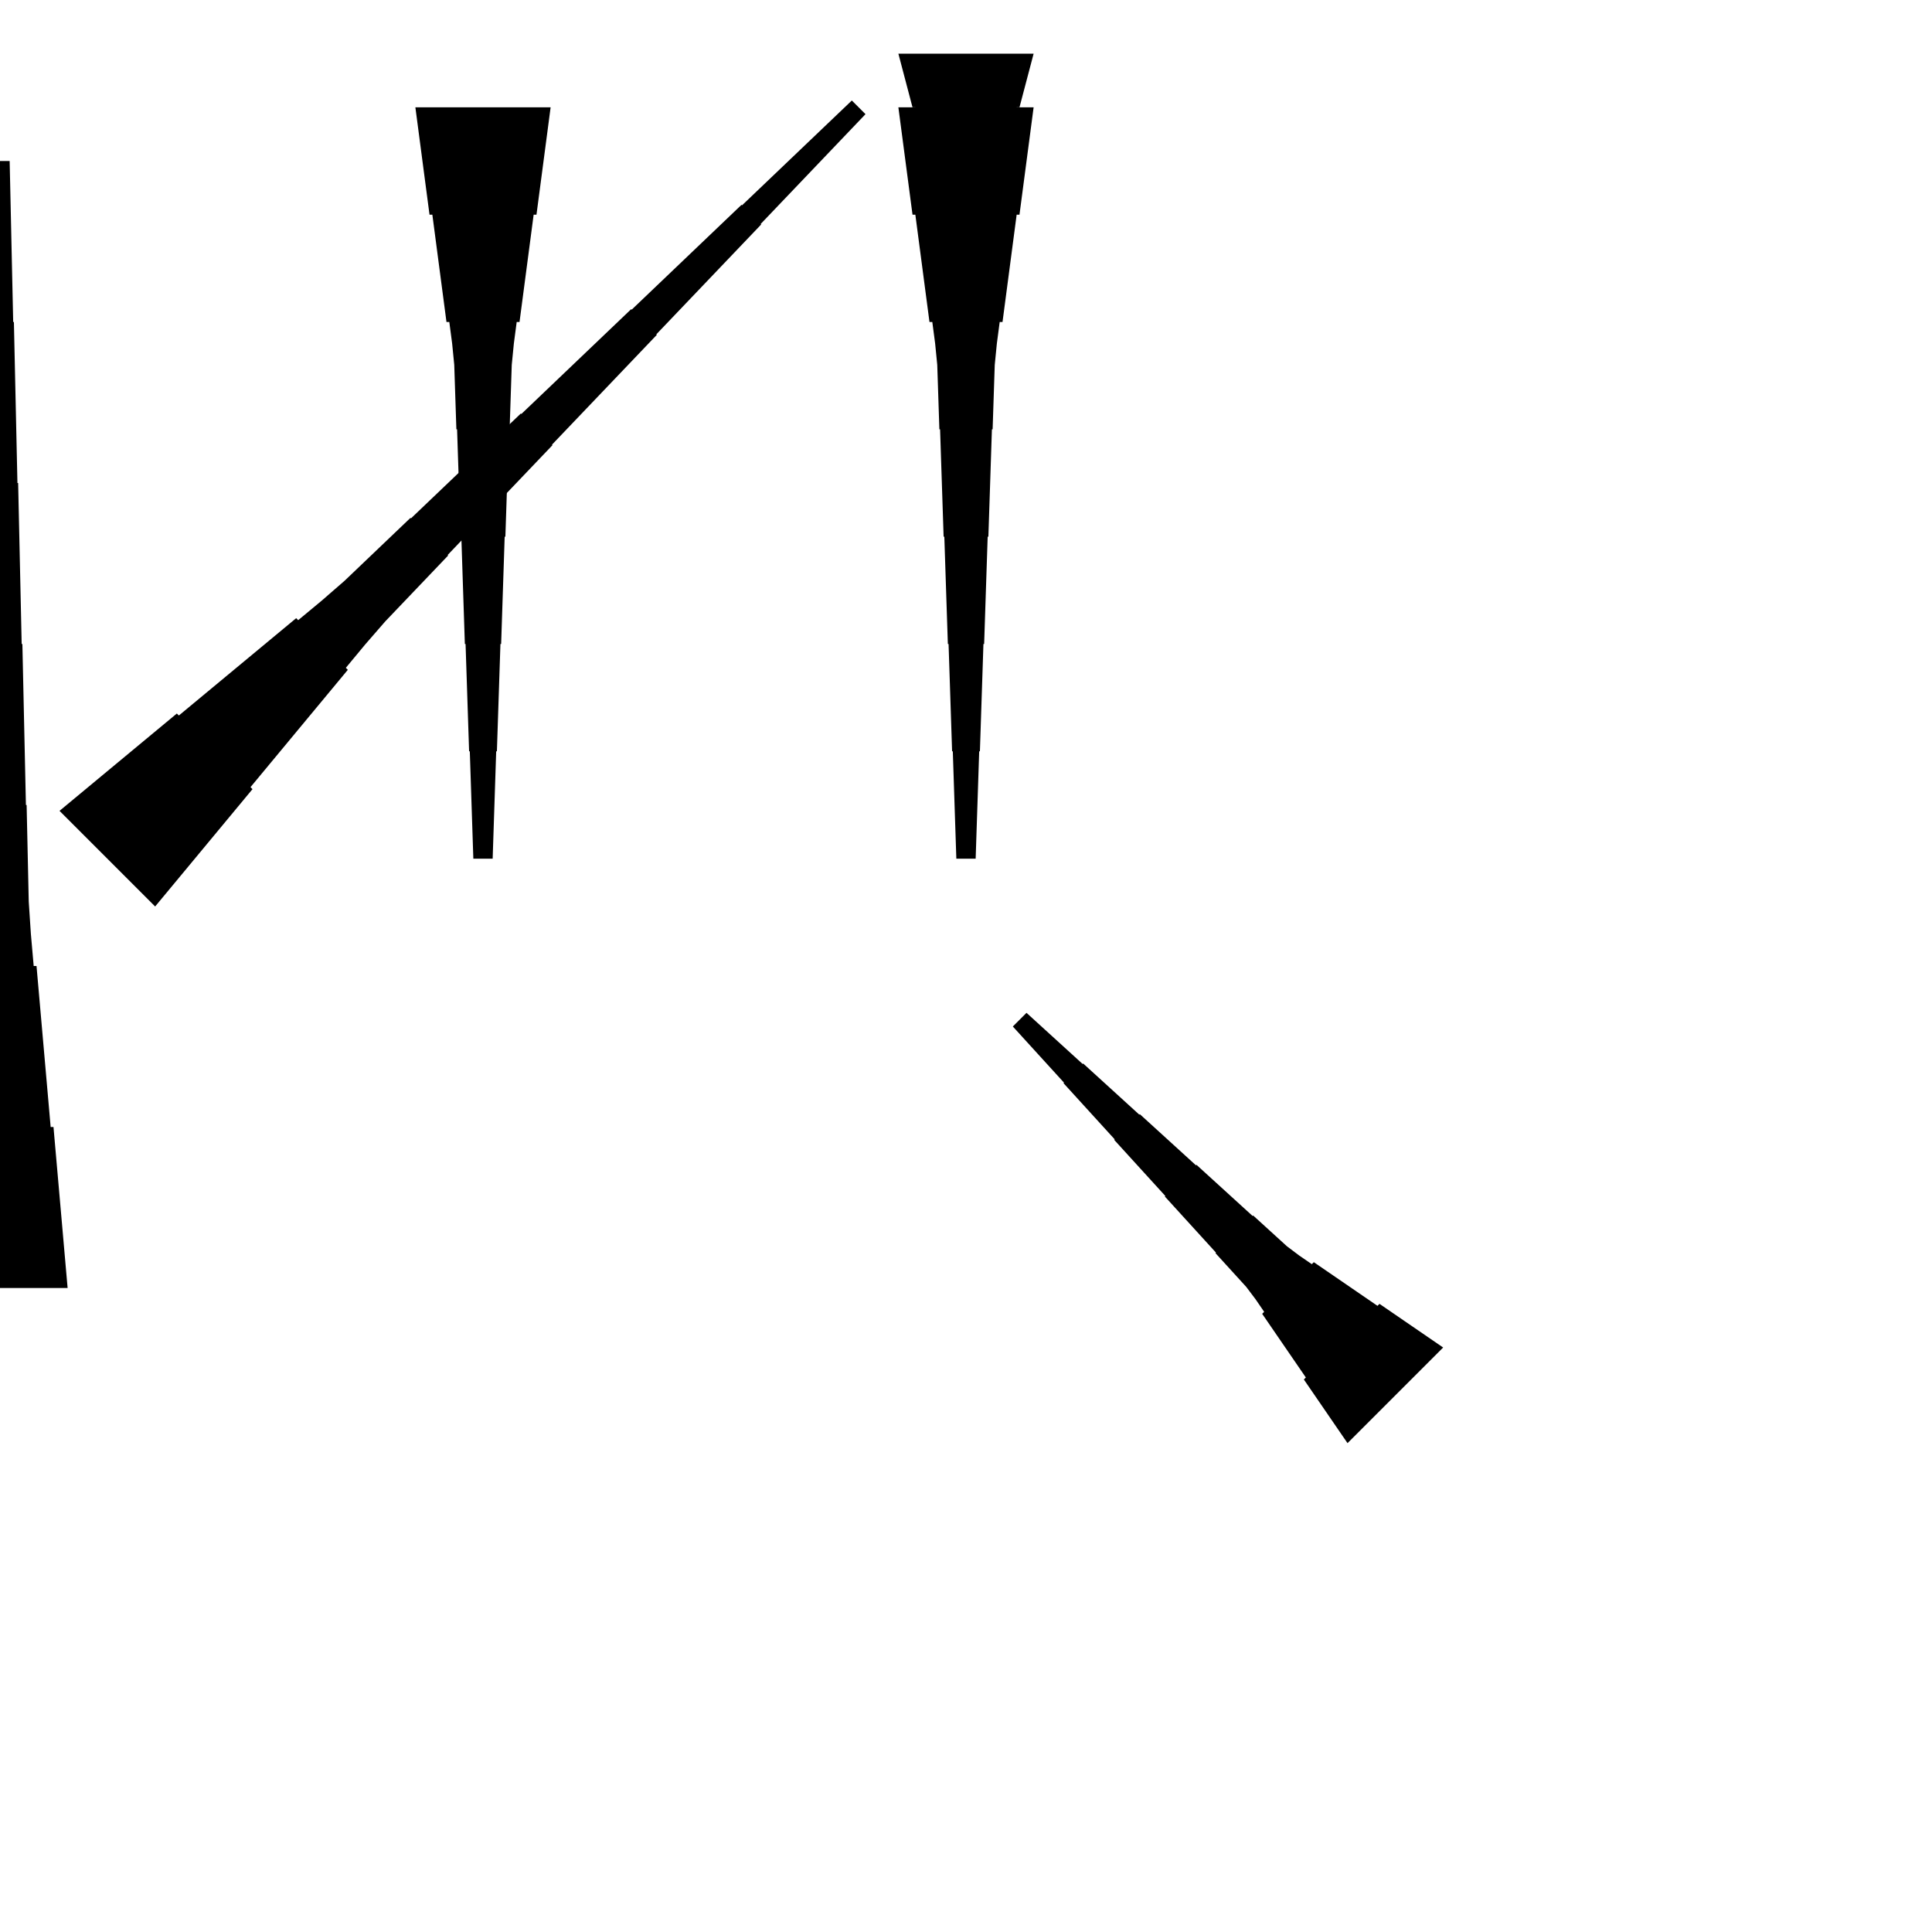 <?xml version="1.0" encoding="UTF-8"?>
<!-- Flat -->
<svg version="1.1" xmlns="http://www.w3.org/2000/svg" xmlns:xlink="http://www.w3.org/1999/xlink" width="283.465pt" height="283.465pt" viewBox="0 0 283.465 283.465">
<title>Untitled</title>
<polygon points="8.733 118.969 12.176 116.113 15.618 113.256 19.061 110.4 22.504 107.544 25.947 104.688 26.241 104.981 29.684 102.124 33.127 99.268 36.569 96.412 40.012 93.556 43.455 90.699 43.749 90.993 47.192 88.136 50.561 85.207 53.784 82.13 57.007 79.054 60.23 75.978 60.303 76.051 63.526 72.975 66.749 69.899 69.972 66.823 73.195 63.746 76.418 60.67 76.491 60.743 79.714 57.667 82.937 54.591 86.16 51.514 89.383 48.438 92.606 45.362 92.679 45.435 95.902 42.359 99.125 39.283 102.348 36.206 105.571 33.13 108.794 30.054 108.867 30.127 112.09 27.051 115.313 23.975 118.536 20.898 121.759 17.822 124.982 14.746 126.987 16.75 123.91 19.973 120.834 23.196 117.758 26.419 114.681 29.642 111.605 32.865 111.678 32.938 108.602 36.161 105.526 39.384 102.45 42.607 99.373 45.83 96.297 49.053 96.37 49.126 93.294 52.349 90.218 55.572 87.141 58.795 84.065 62.018 80.989 65.241 81.062 65.314 77.986 68.537 74.91 71.76 71.834 74.983 68.757 78.206 65.681 81.429 65.754 81.502 62.678 84.725 59.602 87.948 56.526 91.171 53.596 94.541 50.74 97.984 51.033 98.277 48.177 101.72 45.32 105.163 42.464 108.606 39.608 112.049 36.752 115.492 37.045 115.785 34.188 119.228 31.332 122.671 28.476 126.114 25.62 129.557 22.763 133" fill="rgba(0,0,0,1)" />
<polygon points="-9.921 188.976 -9.506 184.252 -9.092 179.528 -8.677 174.803 -8.262 170.079 -7.847 165.354 -7.432 165.354 -7.018 160.63 -6.603 155.905 -6.188 151.181 -5.773 146.457 -5.358 141.732 -4.943 141.732 -4.529 137.008 -4.217 132.284 -4.114 127.559 -4.01 122.835 -3.906 118.11 -3.803 118.11 -3.699 113.386 -3.595 108.661 -3.491 103.937 -3.388 99.213 -3.284 94.488 -3.18 94.488 -3.077 89.764 -2.973 85.039 -2.869 80.315 -2.765 75.591 -2.662 70.866 -2.558 70.866 -2.454 66.142 -2.351 61.417 -2.247 56.693 -2.143 51.968 -2.04 47.244 -1.936 47.244 -1.832 42.52 -1.728 37.795 -1.625 33.071 -1.521 28.346 -1.417 23.622 1.417 23.622 1.521 28.346 1.625 33.071 1.728 37.795 1.832 42.52 1.936 47.244 2.04 47.244 2.143 51.968 2.247 56.693 2.351 61.417 2.454 66.142 2.558 70.866 2.662 70.866 2.765 75.591 2.869 80.315 2.973 85.039 3.077 89.764 3.18 94.488 3.284 94.488 3.388 99.213 3.491 103.937 3.595 108.661 3.699 113.386 3.803 118.11 3.906 118.11 4.01 122.835 4.114 127.559 4.217 132.284 4.529 137.008 4.943 141.732 5.358 141.732 5.773 146.457 6.188 151.181 6.603 155.905 7.018 160.63 7.432 165.354 7.847 165.354 8.262 170.079 8.677 174.803 9.092 179.528 9.506 184.252 9.921 188.976" fill="rgba(0,0,0,1)" />
<polygon points="80.787 15.748 80.373 18.898 79.958 22.047 79.543 25.197 79.128 28.346 78.713 31.496 78.298 31.496 77.884 34.646 77.469 37.795 77.054 40.945 76.639 44.094 76.224 47.244 75.809 47.244 75.395 50.394 75.084 53.543 74.98 56.693 74.876 59.843 74.772 62.992 74.669 62.992 74.565 66.142 74.461 69.291 74.358 72.441 74.254 75.591 74.15 78.74 74.046 78.74 73.943 81.89 73.839 85.039 73.735 88.189 73.632 91.339 73.528 94.488 73.424 94.488 73.32 97.638 73.217 100.787 73.113 103.937 73.009 107.087 72.906 110.236 72.802 110.236 72.698 113.386 72.595 116.535 72.491 119.685 72.387 122.835 72.284 125.984 69.449 125.984 69.345 122.835 69.241 119.685 69.138 116.535 69.034 113.386 68.93 110.236 68.827 110.236 68.723 107.087 68.619 103.937 68.516 100.787 68.412 97.638 68.308 94.488 68.204 94.488 68.101 91.339 67.997 88.189 67.893 85.039 67.79 81.89 67.686 78.74 67.582 78.74 67.478 75.591 67.375 72.441 67.271 69.291 67.167 66.142 67.064 62.992 66.96 62.992 66.856 59.843 66.752 56.693 66.649 53.543 66.338 50.394 65.923 47.244 65.508 47.244 65.093 44.094 64.678 40.945 64.263 37.795 63.849 34.646 63.434 31.496 63.019 31.496 62.604 28.346 62.189 25.197 61.775 22.047 61.36 18.898 60.945 15.748" fill="rgba(0,0,0,1)" />
<polygon points="151.654 15.748 151.239 18.898 150.824 22.047 150.409 25.197 149.994 28.346 149.579 31.496 149.165 31.496 148.75 34.646 148.335 37.795 147.92 40.945 147.505 44.094 147.09 47.244 146.676 47.244 146.261 50.394 145.95 53.543 145.846 56.693 145.742 59.843 145.639 62.992 145.535 62.992 145.431 66.142 145.327 69.291 145.224 72.441 145.12 75.591 145.016 78.74 144.913 78.74 144.809 81.89 144.705 85.039 144.601 88.189 144.498 91.339 144.394 94.488 144.29 94.488 144.187 97.638 144.083 100.787 143.979 103.937 143.876 107.087 143.772 110.236 143.668 110.236 143.564 113.386 143.461 116.535 143.357 119.685 143.253 122.835 143.15 125.984 140.315 125.984 140.211 122.835 140.107 119.685 140.004 116.535 139.9 113.386 139.796 110.236 139.693 110.236 139.589 107.087 139.485 103.937 139.382 100.787 139.278 97.638 139.174 94.488 139.071 94.488 138.967 91.339 138.863 88.189 138.759 85.039 138.656 81.89 138.552 78.74 138.448 78.74 138.345 75.591 138.241 72.441 138.137 69.291 138.033 66.142 137.93 62.992 137.826 62.992 137.722 59.843 137.619 56.693 137.515 53.543 137.204 50.394 136.789 47.244 136.374 47.244 135.959 44.094 135.544 40.945 135.13 37.795 134.715 34.646 134.3 31.496 133.885 31.496 133.47 28.346 133.055 25.197 132.641 22.047 132.226 18.898 131.811 15.748" fill="rgba(0,0,0,1)" />
<polygon points="197.709 211.74 196.428 209.872 195.146 208.004 193.865 206.135 192.583 204.267 191.302 202.399 191.595 202.106 190.314 200.238 189.032 198.37 187.75 196.501 186.469 194.633 185.188 192.765 185.481 192.472 184.199 190.604 182.845 188.809 181.343 187.161 179.842 185.513 178.34 183.864 178.413 183.791 176.912 182.143 175.411 180.495 173.909 178.847 172.408 177.199 170.906 175.55 170.98 175.477 169.478 173.829 167.977 172.181 166.475 170.533 164.974 168.885 163.472 167.237 163.546 167.163 162.044 165.515 160.542 163.867 159.041 162.219 157.54 160.571 156.038 158.923 156.112 158.849 154.61 157.201 153.108 155.553 151.607 153.905 150.106 152.257 148.604 150.608 150.608 148.604 152.257 150.106 153.905 151.607 155.553 153.108 157.201 154.61 158.849 156.112 158.923 156.038 160.571 157.54 162.219 159.041 163.867 160.542 165.515 162.044 167.163 163.546 167.237 163.472 168.885 164.974 170.533 166.475 172.181 167.977 173.829 169.478 175.477 170.98 175.55 170.906 177.199 172.408 178.847 173.909 180.495 175.411 182.143 176.912 183.791 178.413 183.864 178.34 185.513 179.842 187.161 181.343 188.809 182.845 190.604 184.199 192.472 185.481 192.765 185.188 194.633 186.469 196.501 187.75 198.37 189.032 200.238 190.314 202.106 191.595 202.399 191.302 204.267 192.583 206.135 193.865 208.004 195.146 209.872 196.428 211.74 197.709" fill="rgba(0,0,0,1)" />
<polygon points="151.654 7.874 151.239 9.449 150.824 11.024 150.409 12.598 149.994 14.173 149.579 15.748 149.165 15.748 148.75 17.323 148.335 18.898 147.92 20.472 147.505 22.047 147.09 23.622 146.676 23.622 146.261 25.197 145.95 26.772 145.846 28.346 145.742 29.921 145.639 31.496 145.535 31.496 145.431 33.071 145.327 34.646 145.224 36.221 145.12 37.795 145.016 39.37 144.913 39.37 144.809 40.945 144.705 42.52 144.601 44.094 144.498 45.669 144.394 47.244 144.29 47.244 144.187 48.819 144.083 50.394 143.979 51.968 143.876 53.543 143.772 55.118 143.668 55.118 143.564 56.693 143.461 58.268 143.357 59.843 143.253 61.417 143.15 62.992 140.315 62.992 140.211 61.417 140.107 59.843 140.004 58.268 139.9 56.693 139.796 55.118 139.693 55.118 139.589 53.543 139.485 51.968 139.382 50.394 139.278 48.819 139.174 47.244 139.071 47.244 138.967 45.669 138.863 44.094 138.759 42.52 138.656 40.945 138.552 39.37 138.448 39.37 138.345 37.795 138.241 36.221 138.137 34.646 138.033 33.071 137.93 31.496 137.826 31.496 137.722 29.921 137.619 28.346 137.515 26.772 137.204 25.197 136.789 23.622 136.374 23.622 135.959 22.047 135.544 20.472 135.13 18.898 134.715 17.323 134.3 15.748 133.885 15.748 133.47 14.173 133.055 12.598 132.641 11.024 132.226 9.449 131.811 7.874" fill="rgba(0,0,0,1)" />
</svg>
